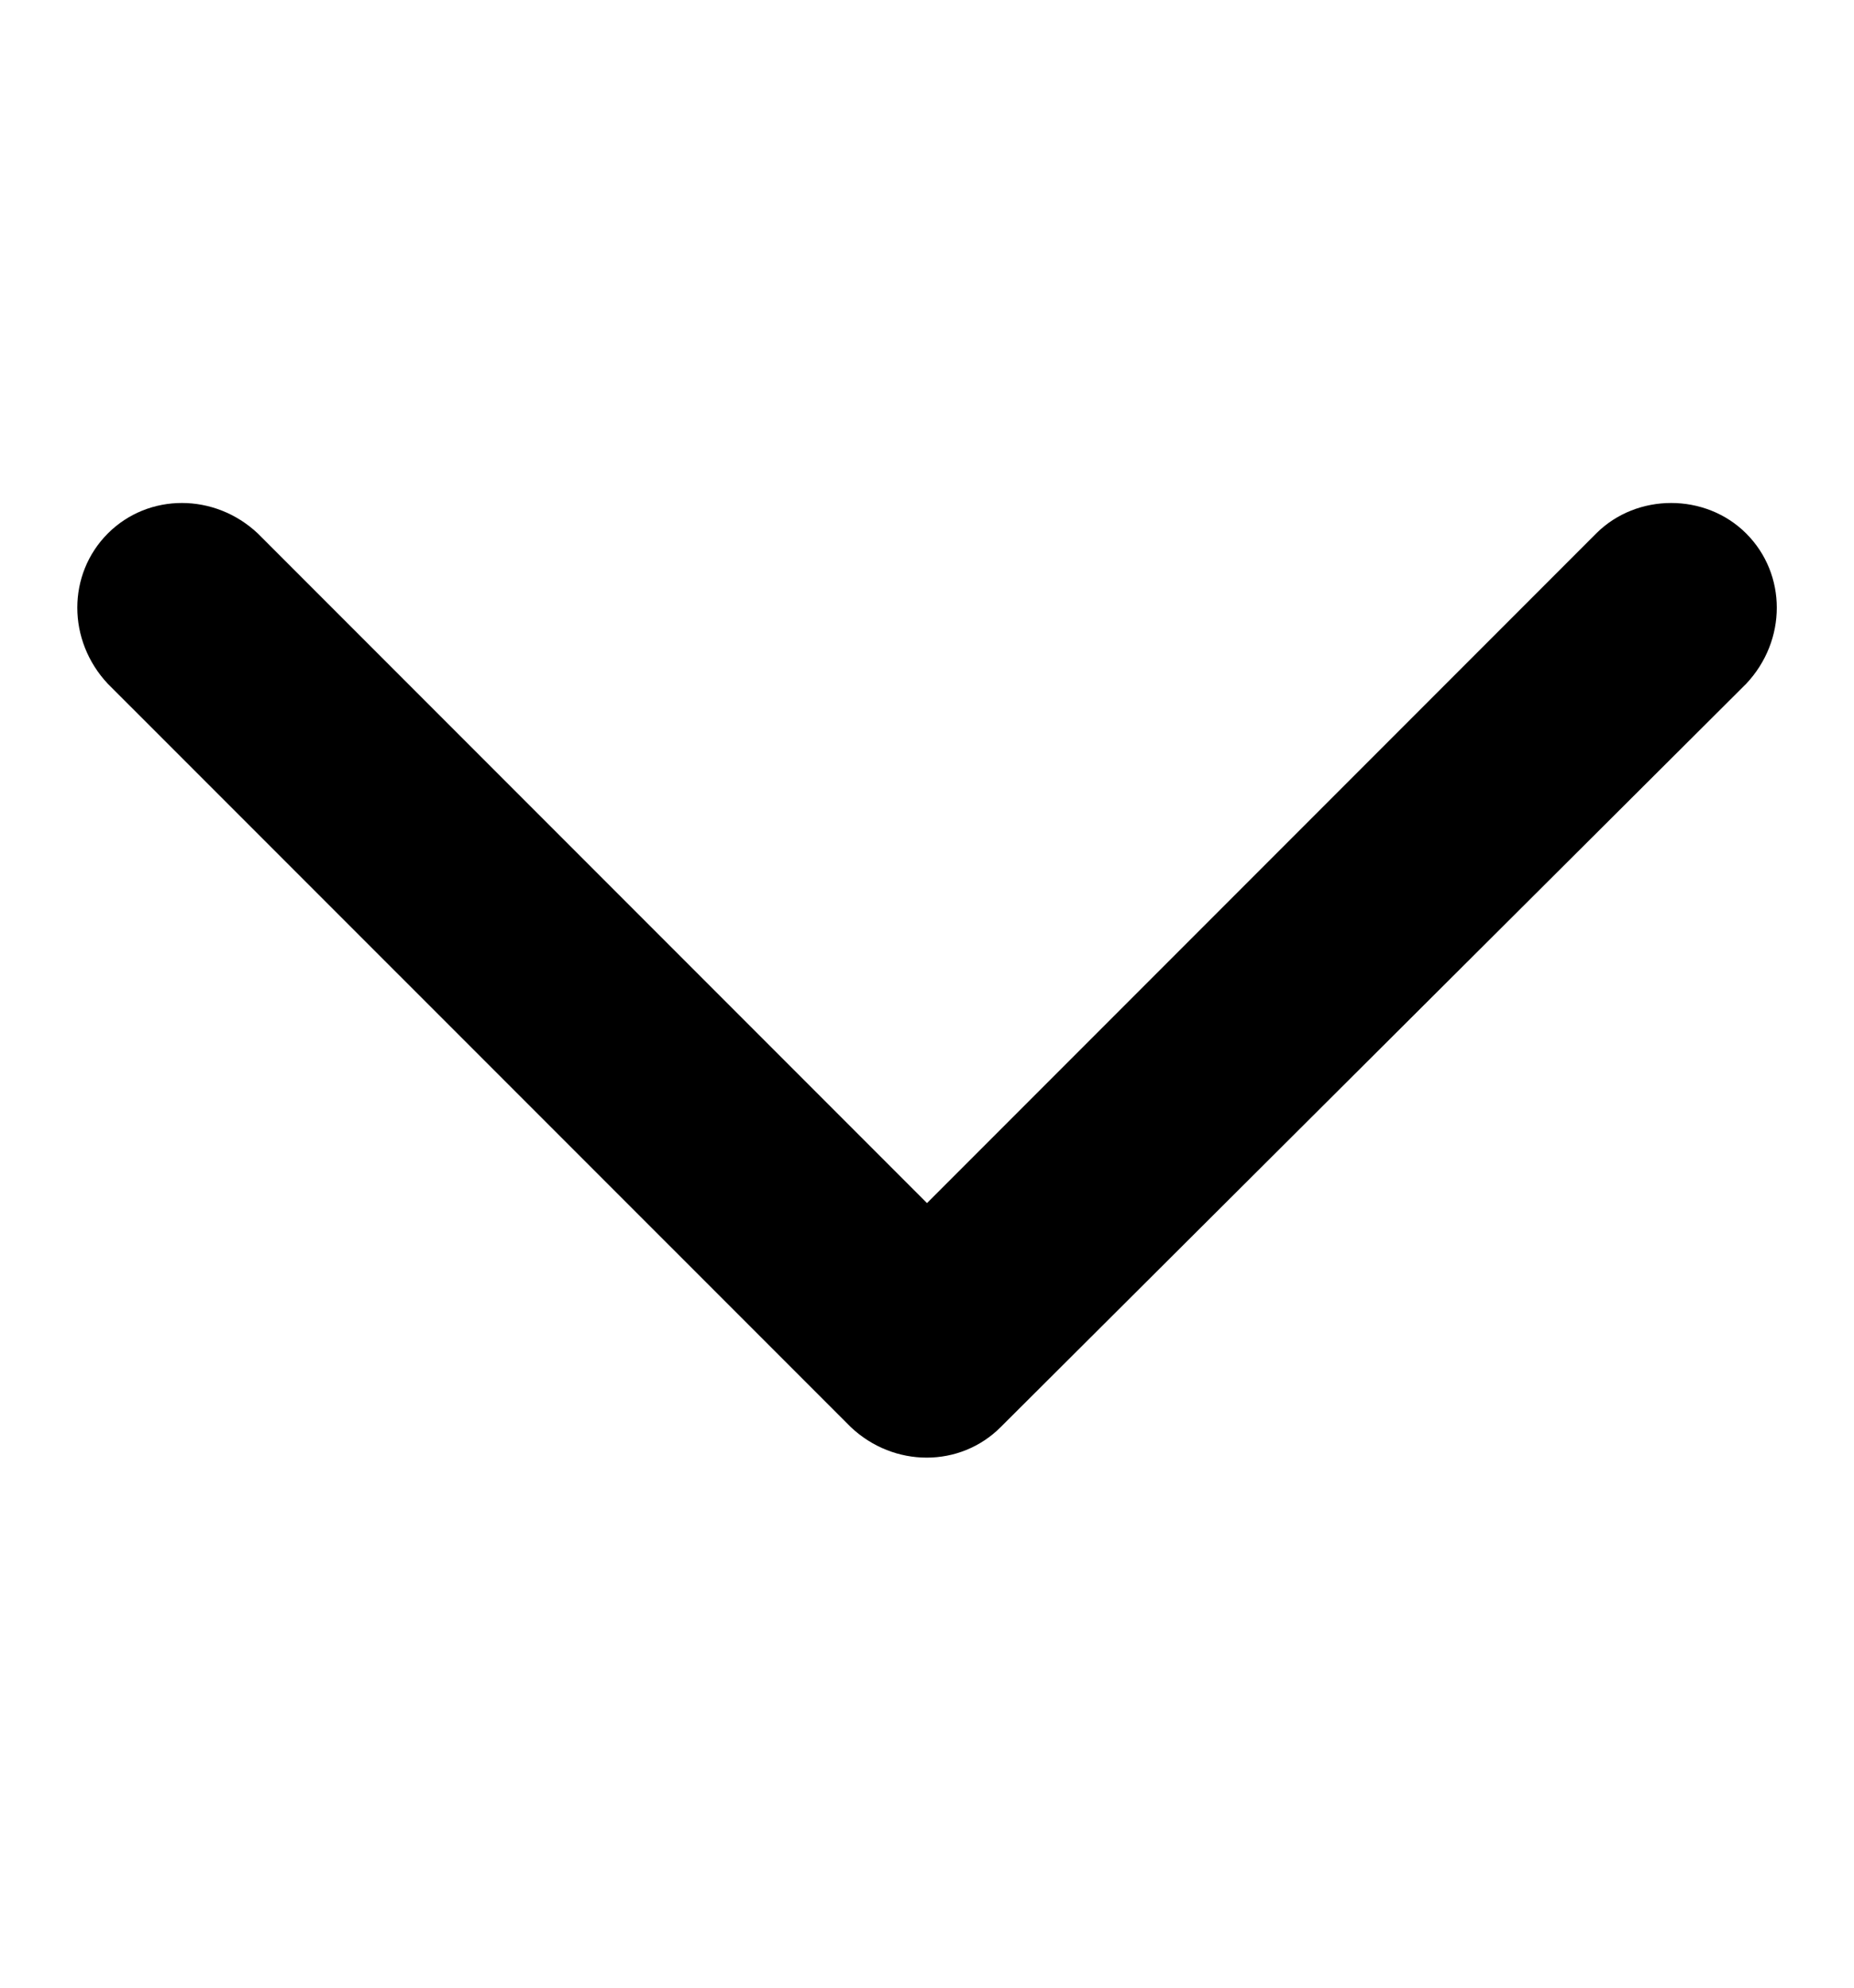 <svg width="14" height="15" viewBox="0 0 14 15" fill="none" xmlns="http://www.w3.org/2000/svg">
<path fill-rule="evenodd" clip-rule="evenodd" d="M6.424 10.769L0.814 5.16C0.507 4.833 0.507 4.334 0.814 4.026C1.121 3.719 1.621 3.719 1.947 4.026L7 9.079L12.053 4.026C12.36 3.719 12.879 3.719 13.186 4.026C13.494 4.334 13.494 4.833 13.186 5.16L7.557 10.769C7.25 11.077 6.75 11.077 6.424 10.769H6.424Z" fill="black"/>
</svg>
